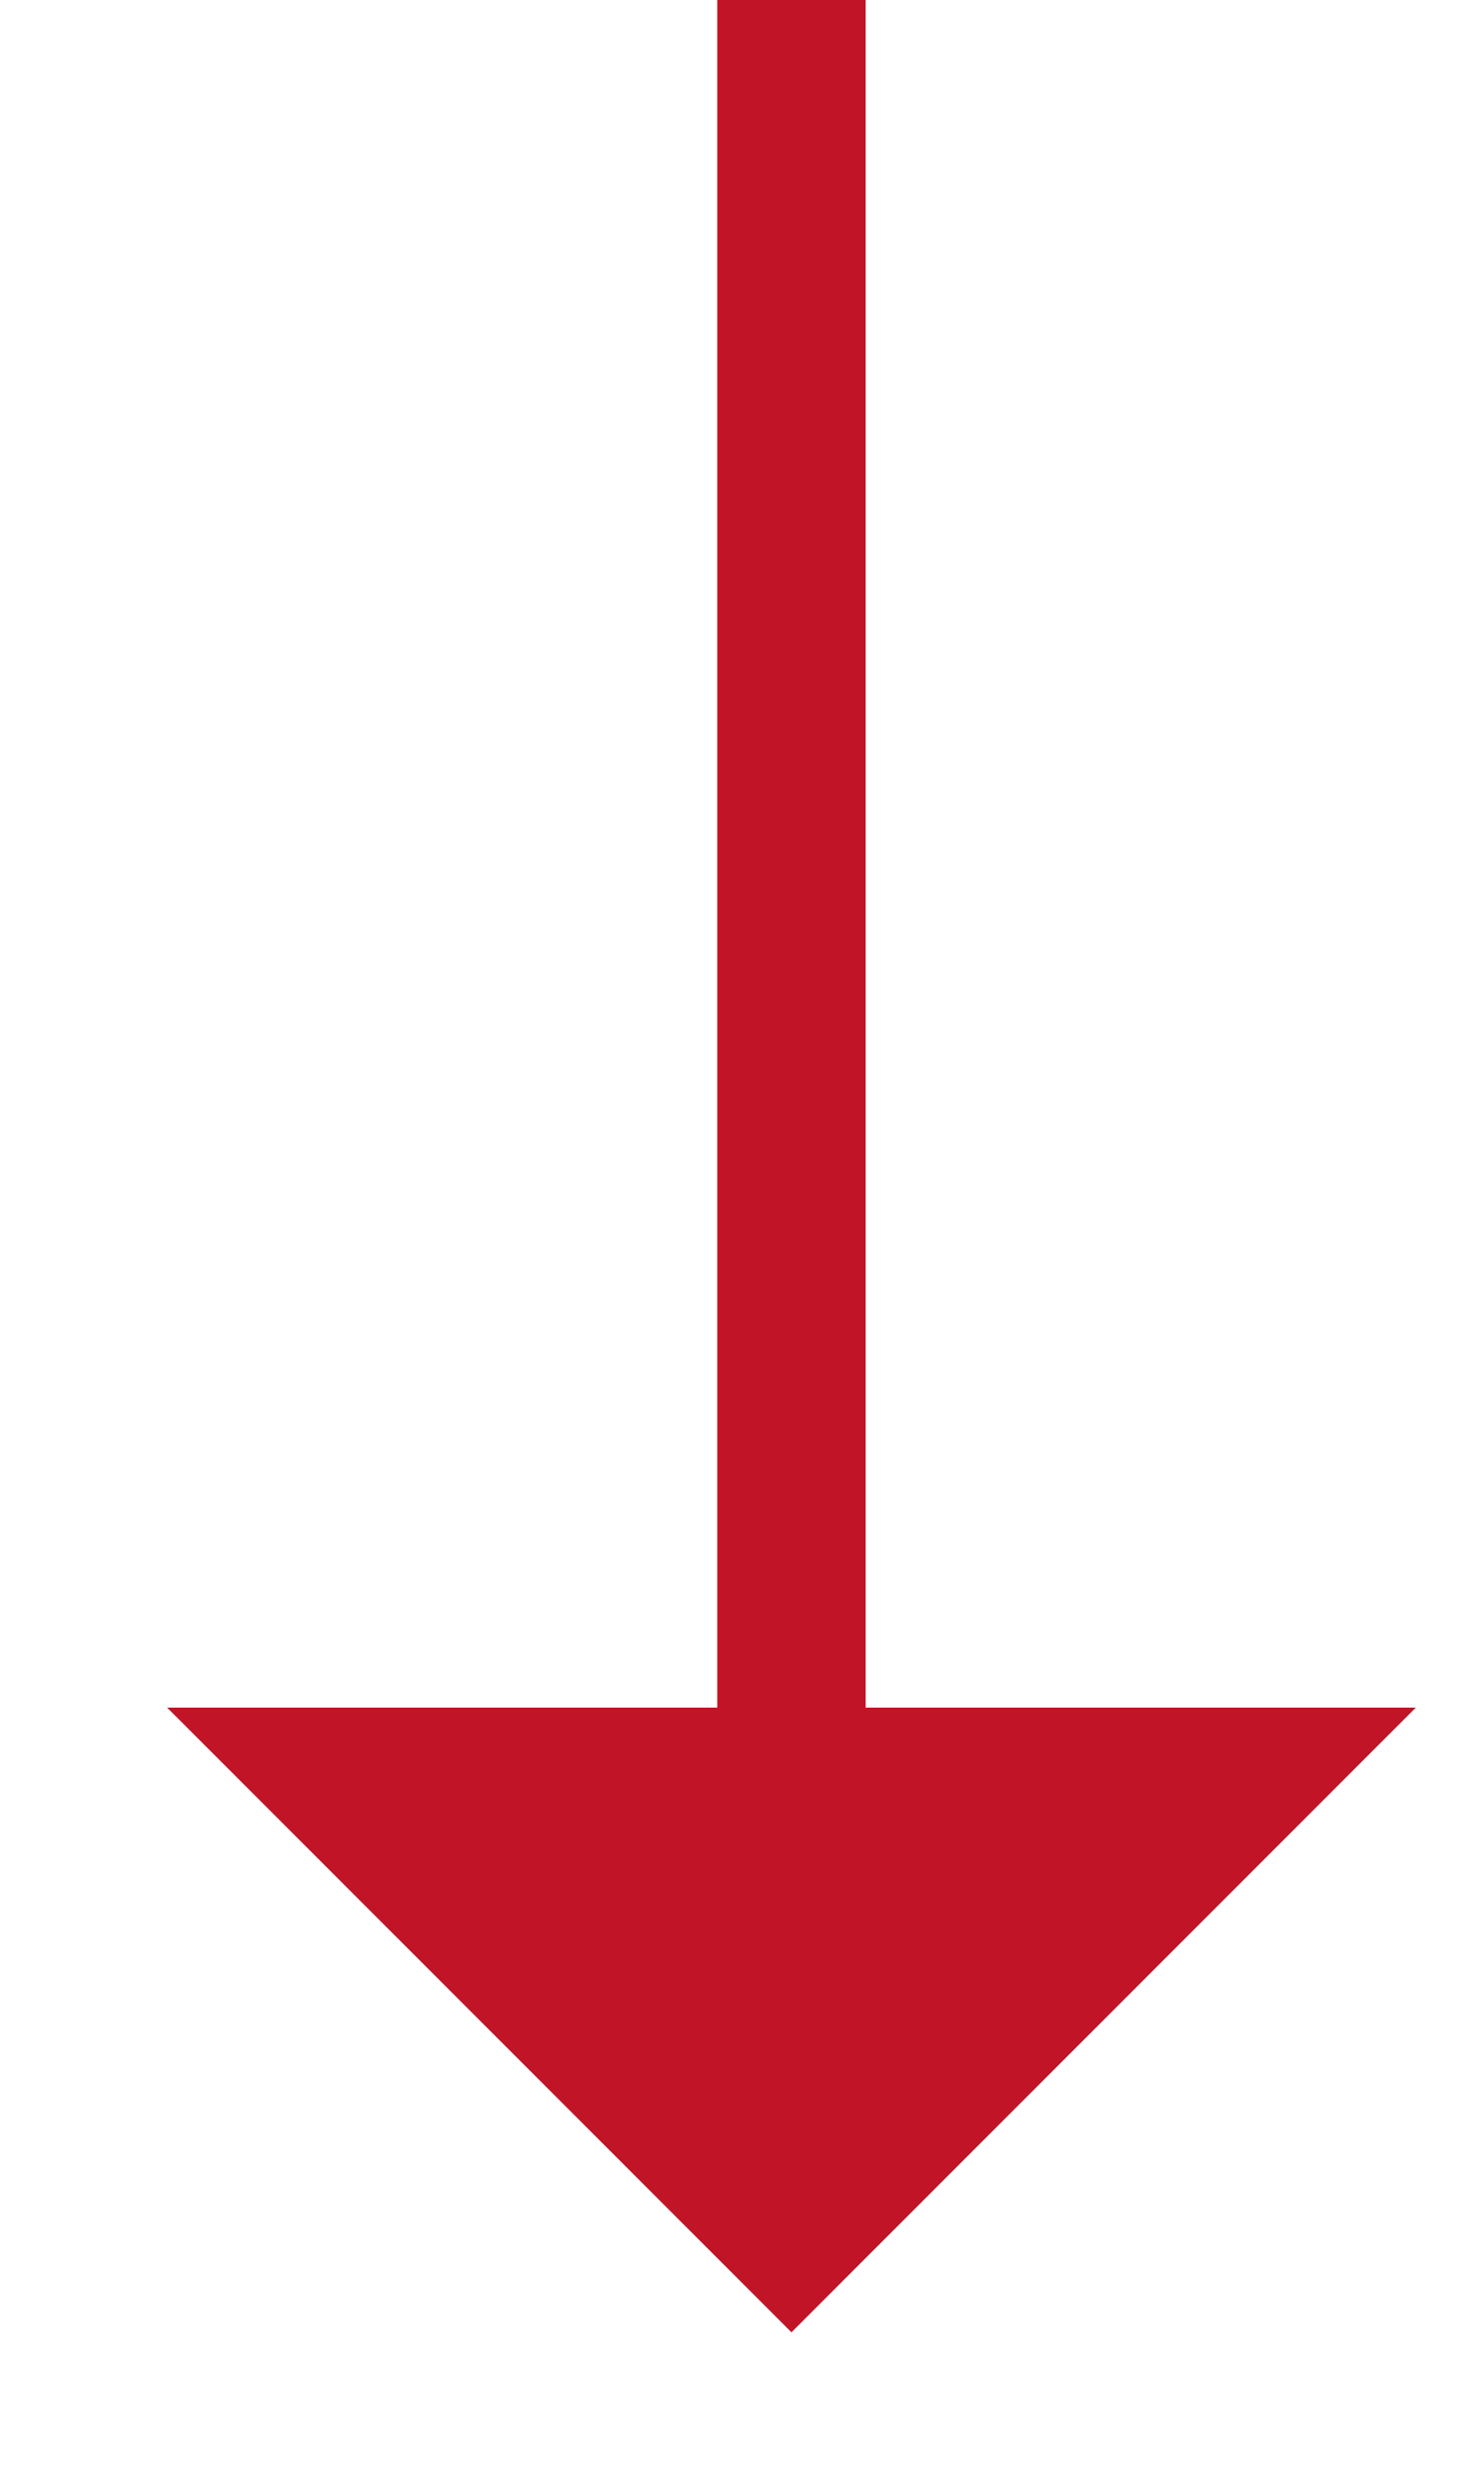 <svg width="6" height="10" viewBox="0 0 6 10" fill="none" xmlns="http://www.w3.org/2000/svg">
<path d="M3.2 9L1.4 7.2L3.2 7.2L5 7.2L3.2 9Z" fill="#C11426"/>
<path d="M3.2 -5.14989e-07L3.2 9M3.2 9L1.4 7.2L5 7.2L3.2 9Z" stroke="#C11426" stroke-width="0.6"/>
</svg>
